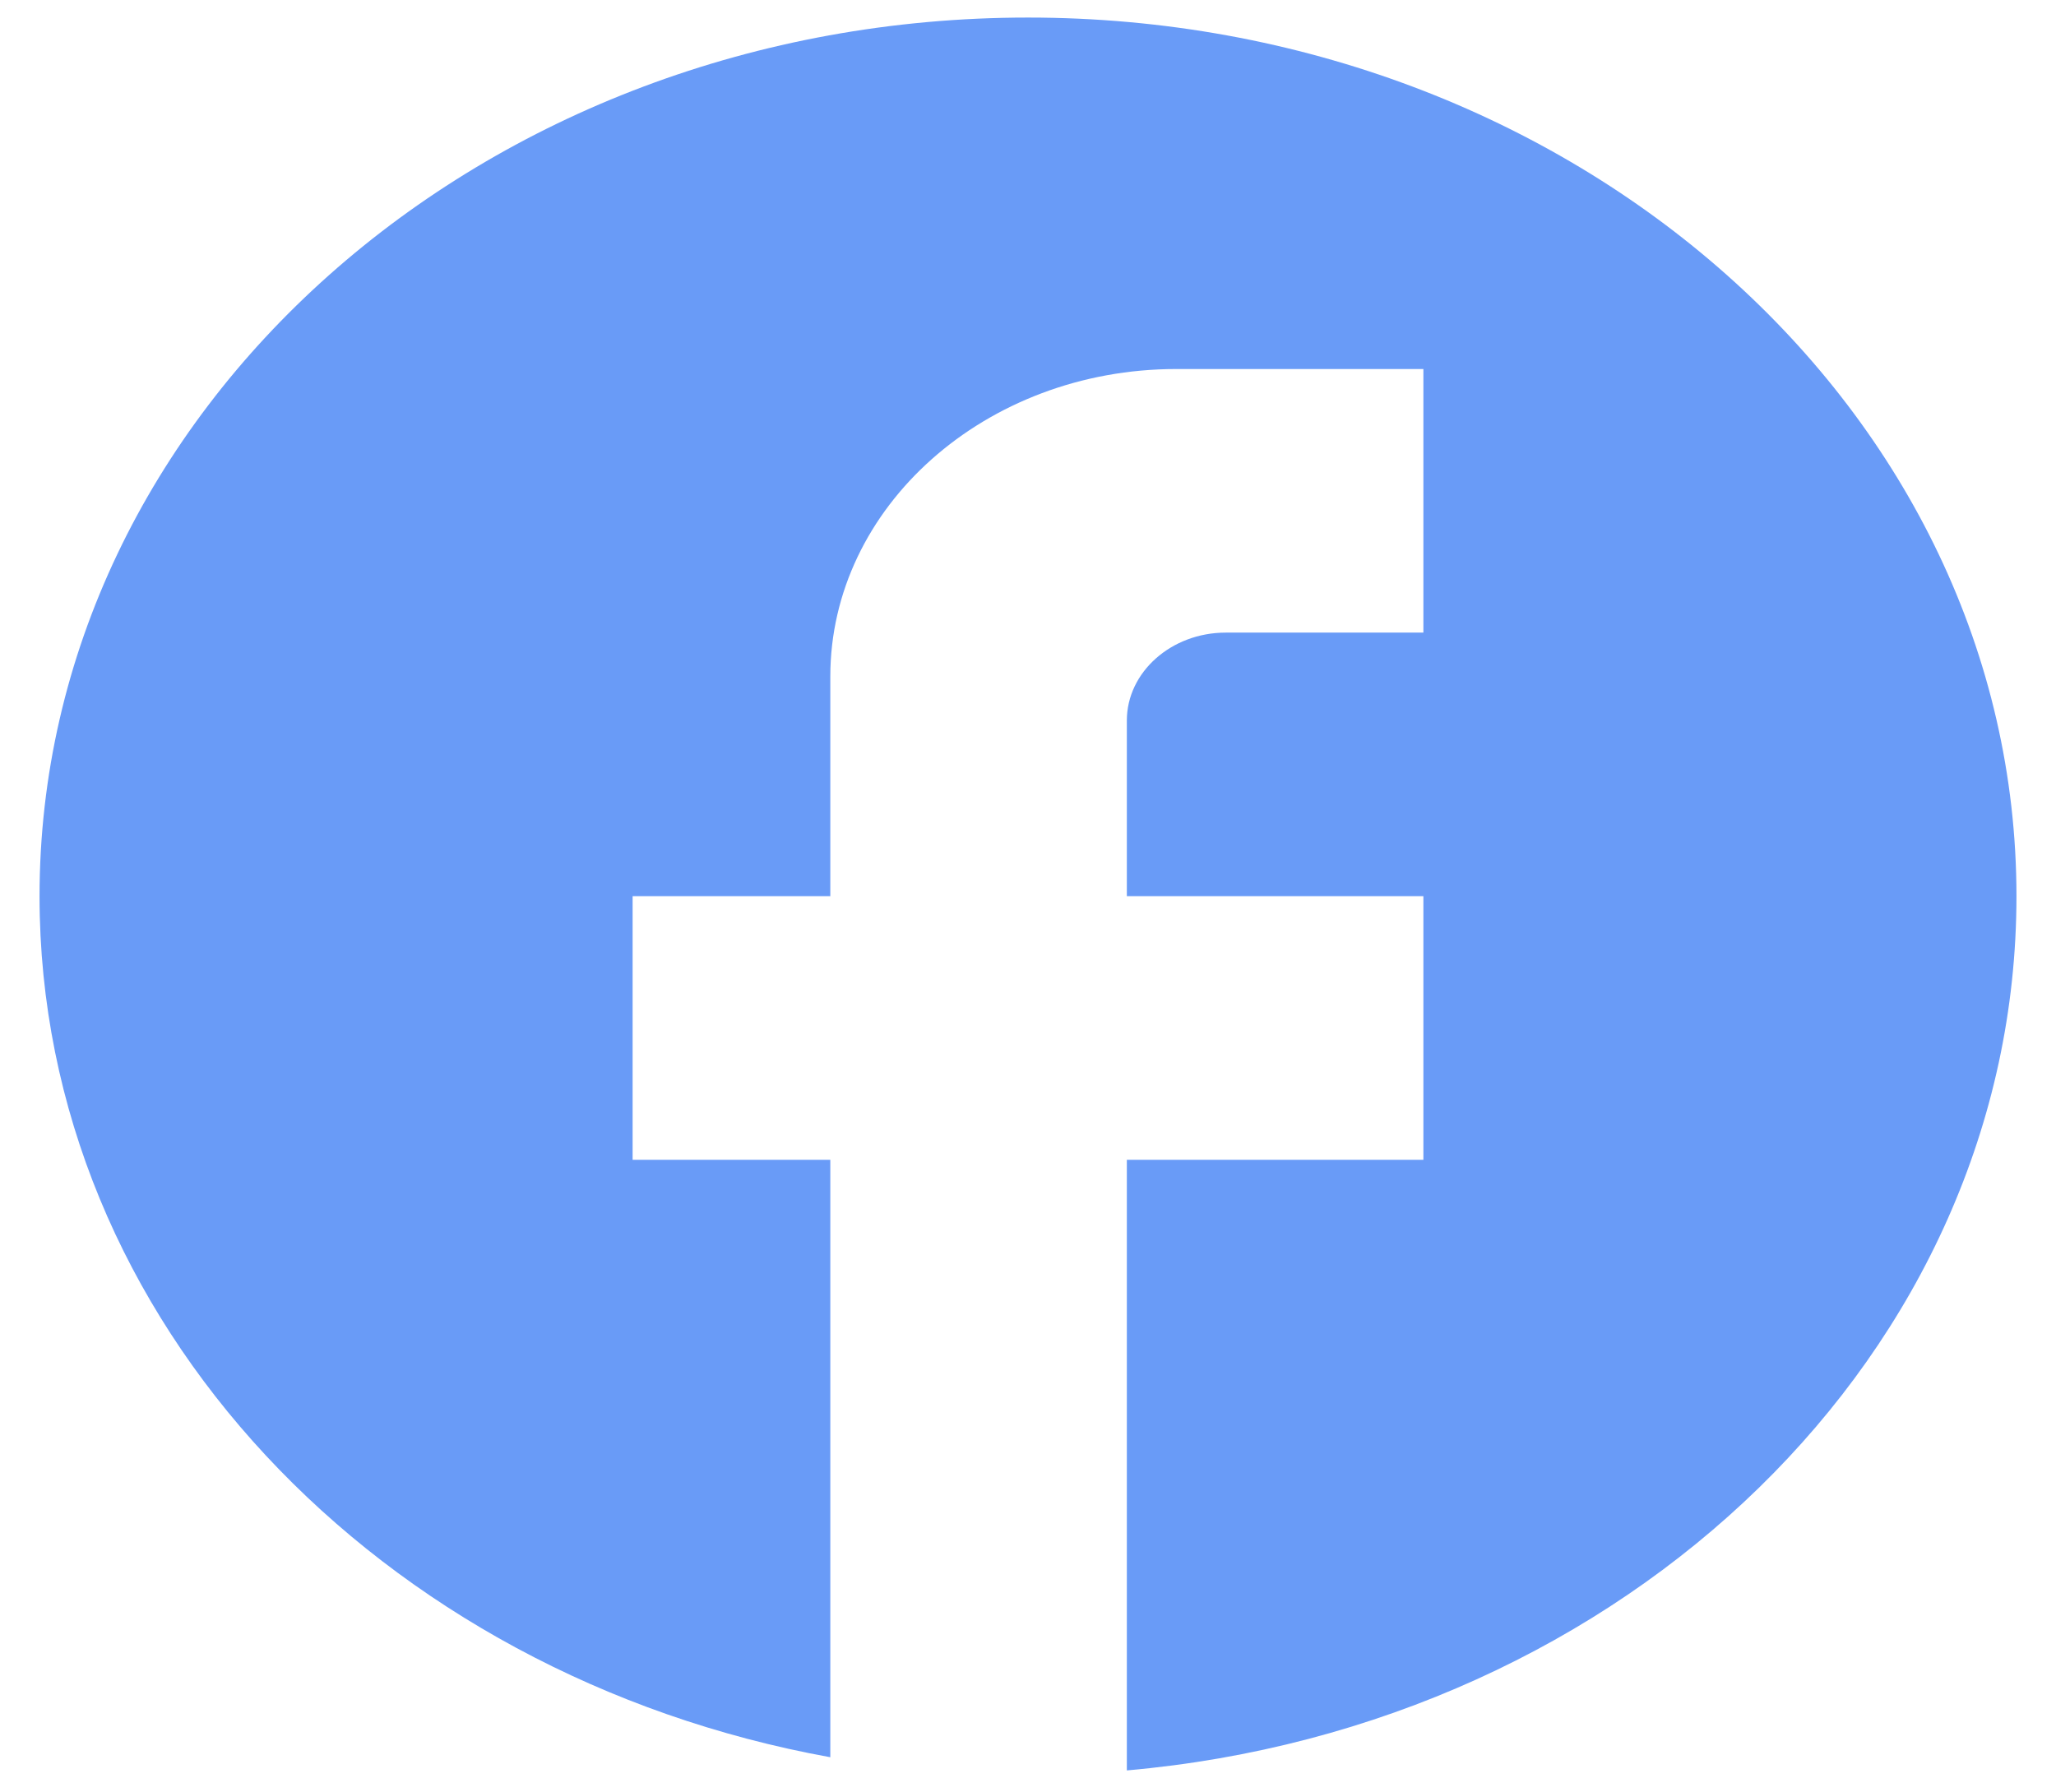 <svg width="39" height="34" viewBox="0 0 39 34" fill="none" xmlns="http://www.w3.org/2000/svg">
<path d="M38.25 17C38.25 7.8 29.85 0.333 19.5 0.333C9.15 0.333 0.75 7.8 0.75 17C0.75 25.067 7.2 31.783 15.75 33.333V22H12V17H15.75V12.833C15.75 9.617 18.694 7 22.312 7H27V12H23.25C22.219 12 21.375 12.75 21.375 13.667V17H27V22H21.375V33.583C30.844 32.75 38.25 25.65 38.25 17Z" fill="#699BF7"/>
</svg>
